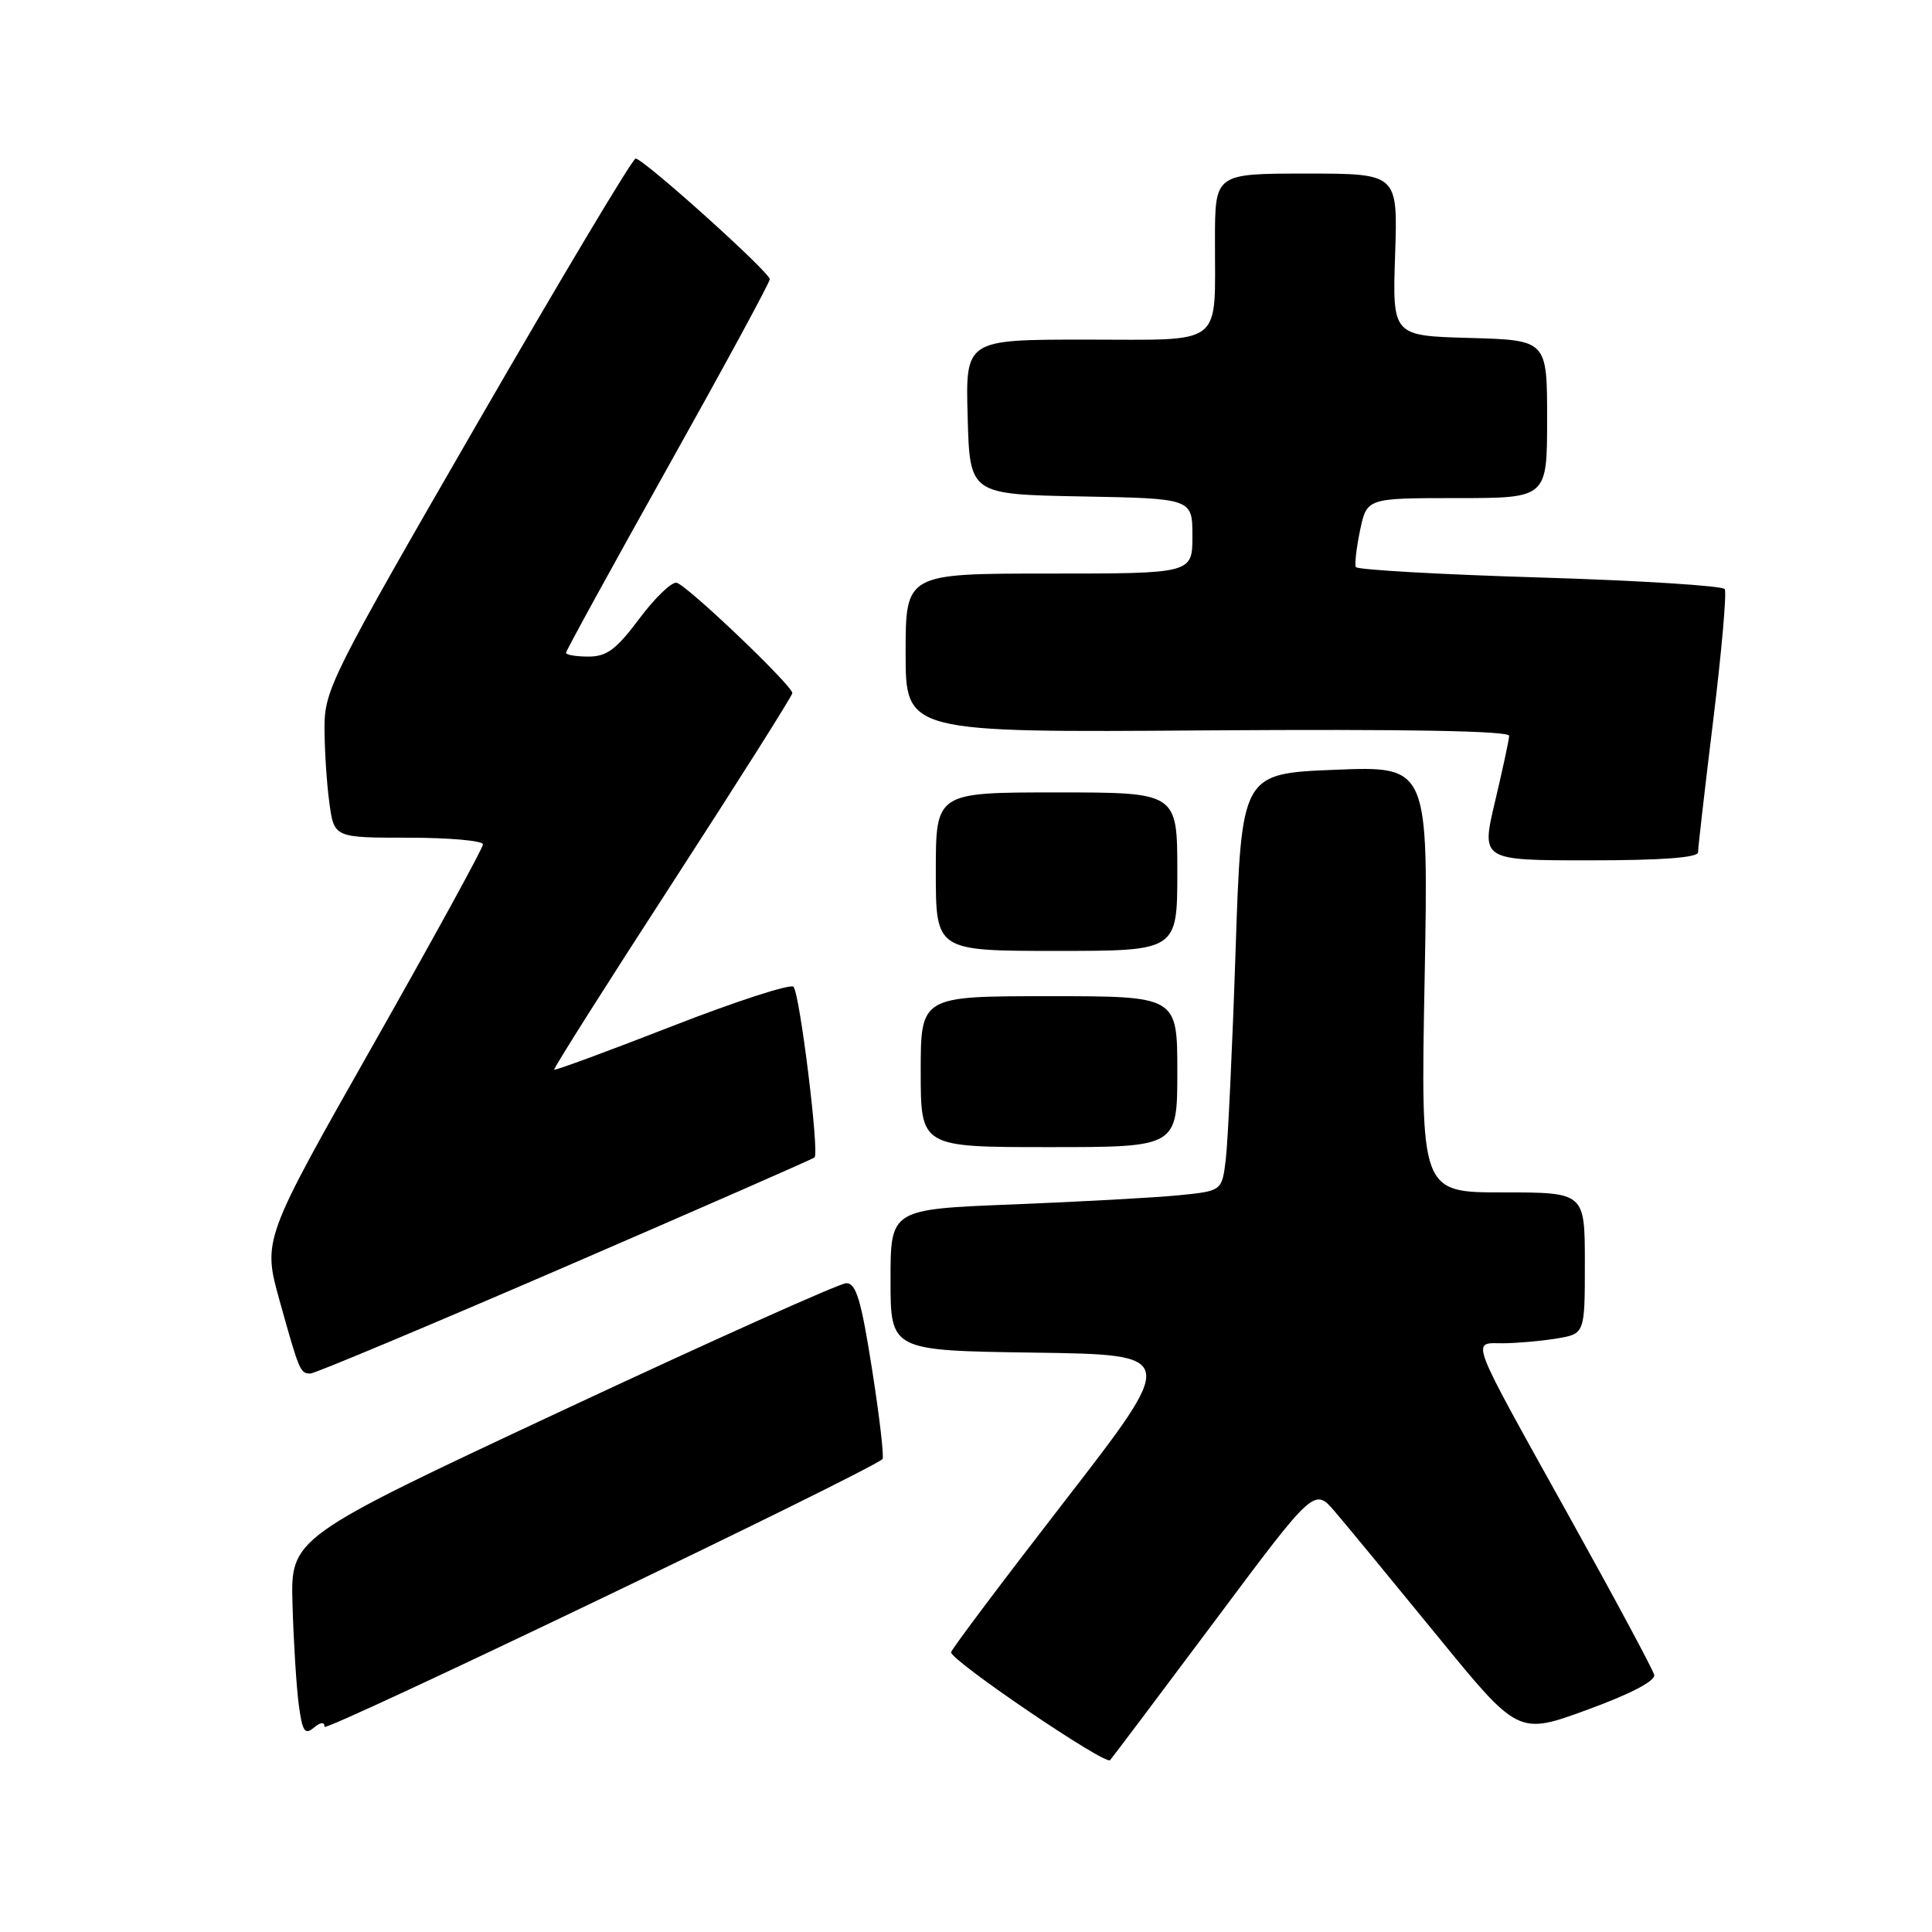 <?xml version="1.0" encoding="UTF-8" standalone="no"?>
<!DOCTYPE svg PUBLIC "-//W3C//DTD SVG 1.1//EN" "http://www.w3.org/Graphics/SVG/1.1/DTD/svg11.dtd" >
<svg xmlns="http://www.w3.org/2000/svg" xmlns:xlink="http://www.w3.org/1999/xlink" version="1.1" viewBox="0 0 256 256">
 <g >
 <path fill="currentColor"
d=" M 160.95 214.81 C 174.16 197.11 174.16 197.11 176.89 200.31 C 178.39 202.06 184.47 209.44 190.40 216.70 C 201.17 229.90 201.17 229.90 210.33 226.55 C 216.04 224.47 219.38 222.72 219.19 221.93 C 219.03 221.24 213.99 211.85 208.00 201.08 C 194.40 176.62 194.94 178.00 199.14 177.99 C 200.99 177.98 204.19 177.70 206.25 177.36 C 210.00 176.74 210.00 176.74 210.00 167.37 C 210.00 158.00 210.00 158.00 199.12 158.00 C 188.24 158.00 188.24 158.00 188.77 129.75 C 189.29 101.50 189.29 101.50 176.89 102.00 C 164.50 102.50 164.50 102.50 163.72 126.00 C 163.29 138.93 162.70 151.37 162.42 153.66 C 161.91 157.81 161.91 157.81 156.20 158.38 C 153.07 158.69 143.19 159.23 134.25 159.59 C 118.00 160.23 118.00 160.23 118.00 169.59 C 118.00 178.96 118.00 178.96 137.05 179.23 C 156.10 179.50 156.10 179.50 141.05 198.94 C 132.77 209.63 126.01 218.63 126.02 218.94 C 126.07 220.09 146.46 233.93 147.09 233.23 C 147.44 232.83 153.68 224.54 160.95 214.81 Z  M 43.00 228.81 C 43.00 229.60 114.79 195.16 116.93 193.34 C 117.17 193.14 116.55 187.80 115.56 181.49 C 114.11 172.24 113.44 170.01 112.13 170.03 C 111.23 170.05 94.30 177.65 74.50 186.91 C 38.50 203.76 38.50 203.76 38.76 212.63 C 38.90 217.51 39.27 223.44 39.58 225.81 C 40.05 229.41 40.38 229.93 41.57 228.94 C 42.48 228.18 43.00 228.13 43.00 228.81 Z  M 74.83 167.88 C 92.80 160.11 107.69 153.58 107.93 153.37 C 108.59 152.77 105.97 131.60 105.14 130.75 C 104.73 130.34 97.48 132.69 89.02 135.99 C 80.57 139.29 73.55 141.87 73.43 141.74 C 73.30 141.61 80.35 130.47 89.09 117.00 C 97.82 103.53 104.98 92.20 104.99 91.84 C 105.01 90.86 91.05 77.54 89.66 77.22 C 89.01 77.07 86.78 79.21 84.72 81.97 C 81.67 86.05 80.40 87.00 77.98 87.00 C 76.34 87.00 75.00 86.78 75.00 86.50 C 75.00 86.23 81.08 75.15 88.50 61.89 C 95.92 48.63 102.00 37.43 102.00 37.00 C 102.00 36.07 85.24 21.00 84.22 21.01 C 83.82 21.01 74.39 36.79 63.25 56.09 C 43.90 89.60 43.00 91.39 43.00 96.44 C 43.00 99.34 43.29 103.81 43.64 106.36 C 44.27 111.00 44.27 111.00 54.14 111.00 C 59.56 111.00 64.00 111.40 64.00 111.88 C 64.00 112.37 57.43 124.35 49.40 138.52 C 34.80 164.28 34.80 164.28 37.06 172.39 C 39.67 181.74 39.78 182.00 41.14 182.00 C 41.70 182.00 56.86 175.65 74.83 167.88 Z  M 156.00 142.00 C 156.00 132.00 156.00 132.00 139.00 132.00 C 122.00 132.00 122.00 132.00 122.00 142.00 C 122.00 152.00 122.00 152.00 139.00 152.00 C 156.00 152.00 156.00 152.00 156.00 142.00 Z  M 156.00 115.50 C 156.00 105.00 156.00 105.00 140.00 105.00 C 124.00 105.00 124.00 105.00 124.00 115.50 C 124.00 126.00 124.00 126.00 140.00 126.00 C 156.00 126.00 156.00 126.00 156.00 115.50 Z  M 225.00 112.93 C 225.00 112.33 225.91 104.43 227.02 95.36 C 228.13 86.29 228.81 78.50 228.54 78.06 C 228.26 77.62 217.23 76.92 204.01 76.52 C 190.80 76.12 179.84 75.50 179.66 75.14 C 179.48 74.79 179.73 72.59 180.22 70.25 C 181.12 66.00 181.12 66.00 193.06 66.00 C 205.00 66.00 205.00 66.00 205.00 55.53 C 205.00 45.07 205.00 45.07 194.75 44.78 C 184.50 44.50 184.50 44.50 184.86 33.75 C 185.22 23.00 185.22 23.00 173.11 23.00 C 161.00 23.00 161.00 23.00 160.99 31.75 C 160.96 46.13 162.42 45.00 143.85 45.00 C 127.93 45.00 127.93 45.00 128.22 55.25 C 128.50 65.50 128.50 65.50 143.25 65.78 C 158.00 66.05 158.00 66.05 158.00 71.03 C 158.00 76.00 158.00 76.00 139.00 76.00 C 120.00 76.00 120.00 76.00 120.00 86.53 C 120.00 97.07 120.00 97.07 160.00 96.78 C 186.21 96.60 199.99 96.84 199.97 97.50 C 199.95 98.05 199.10 101.99 198.09 106.25 C 196.26 114.00 196.26 114.00 210.63 114.00 C 220.21 114.00 225.00 113.64 225.00 112.93 Z "/>
</g>
</svg>